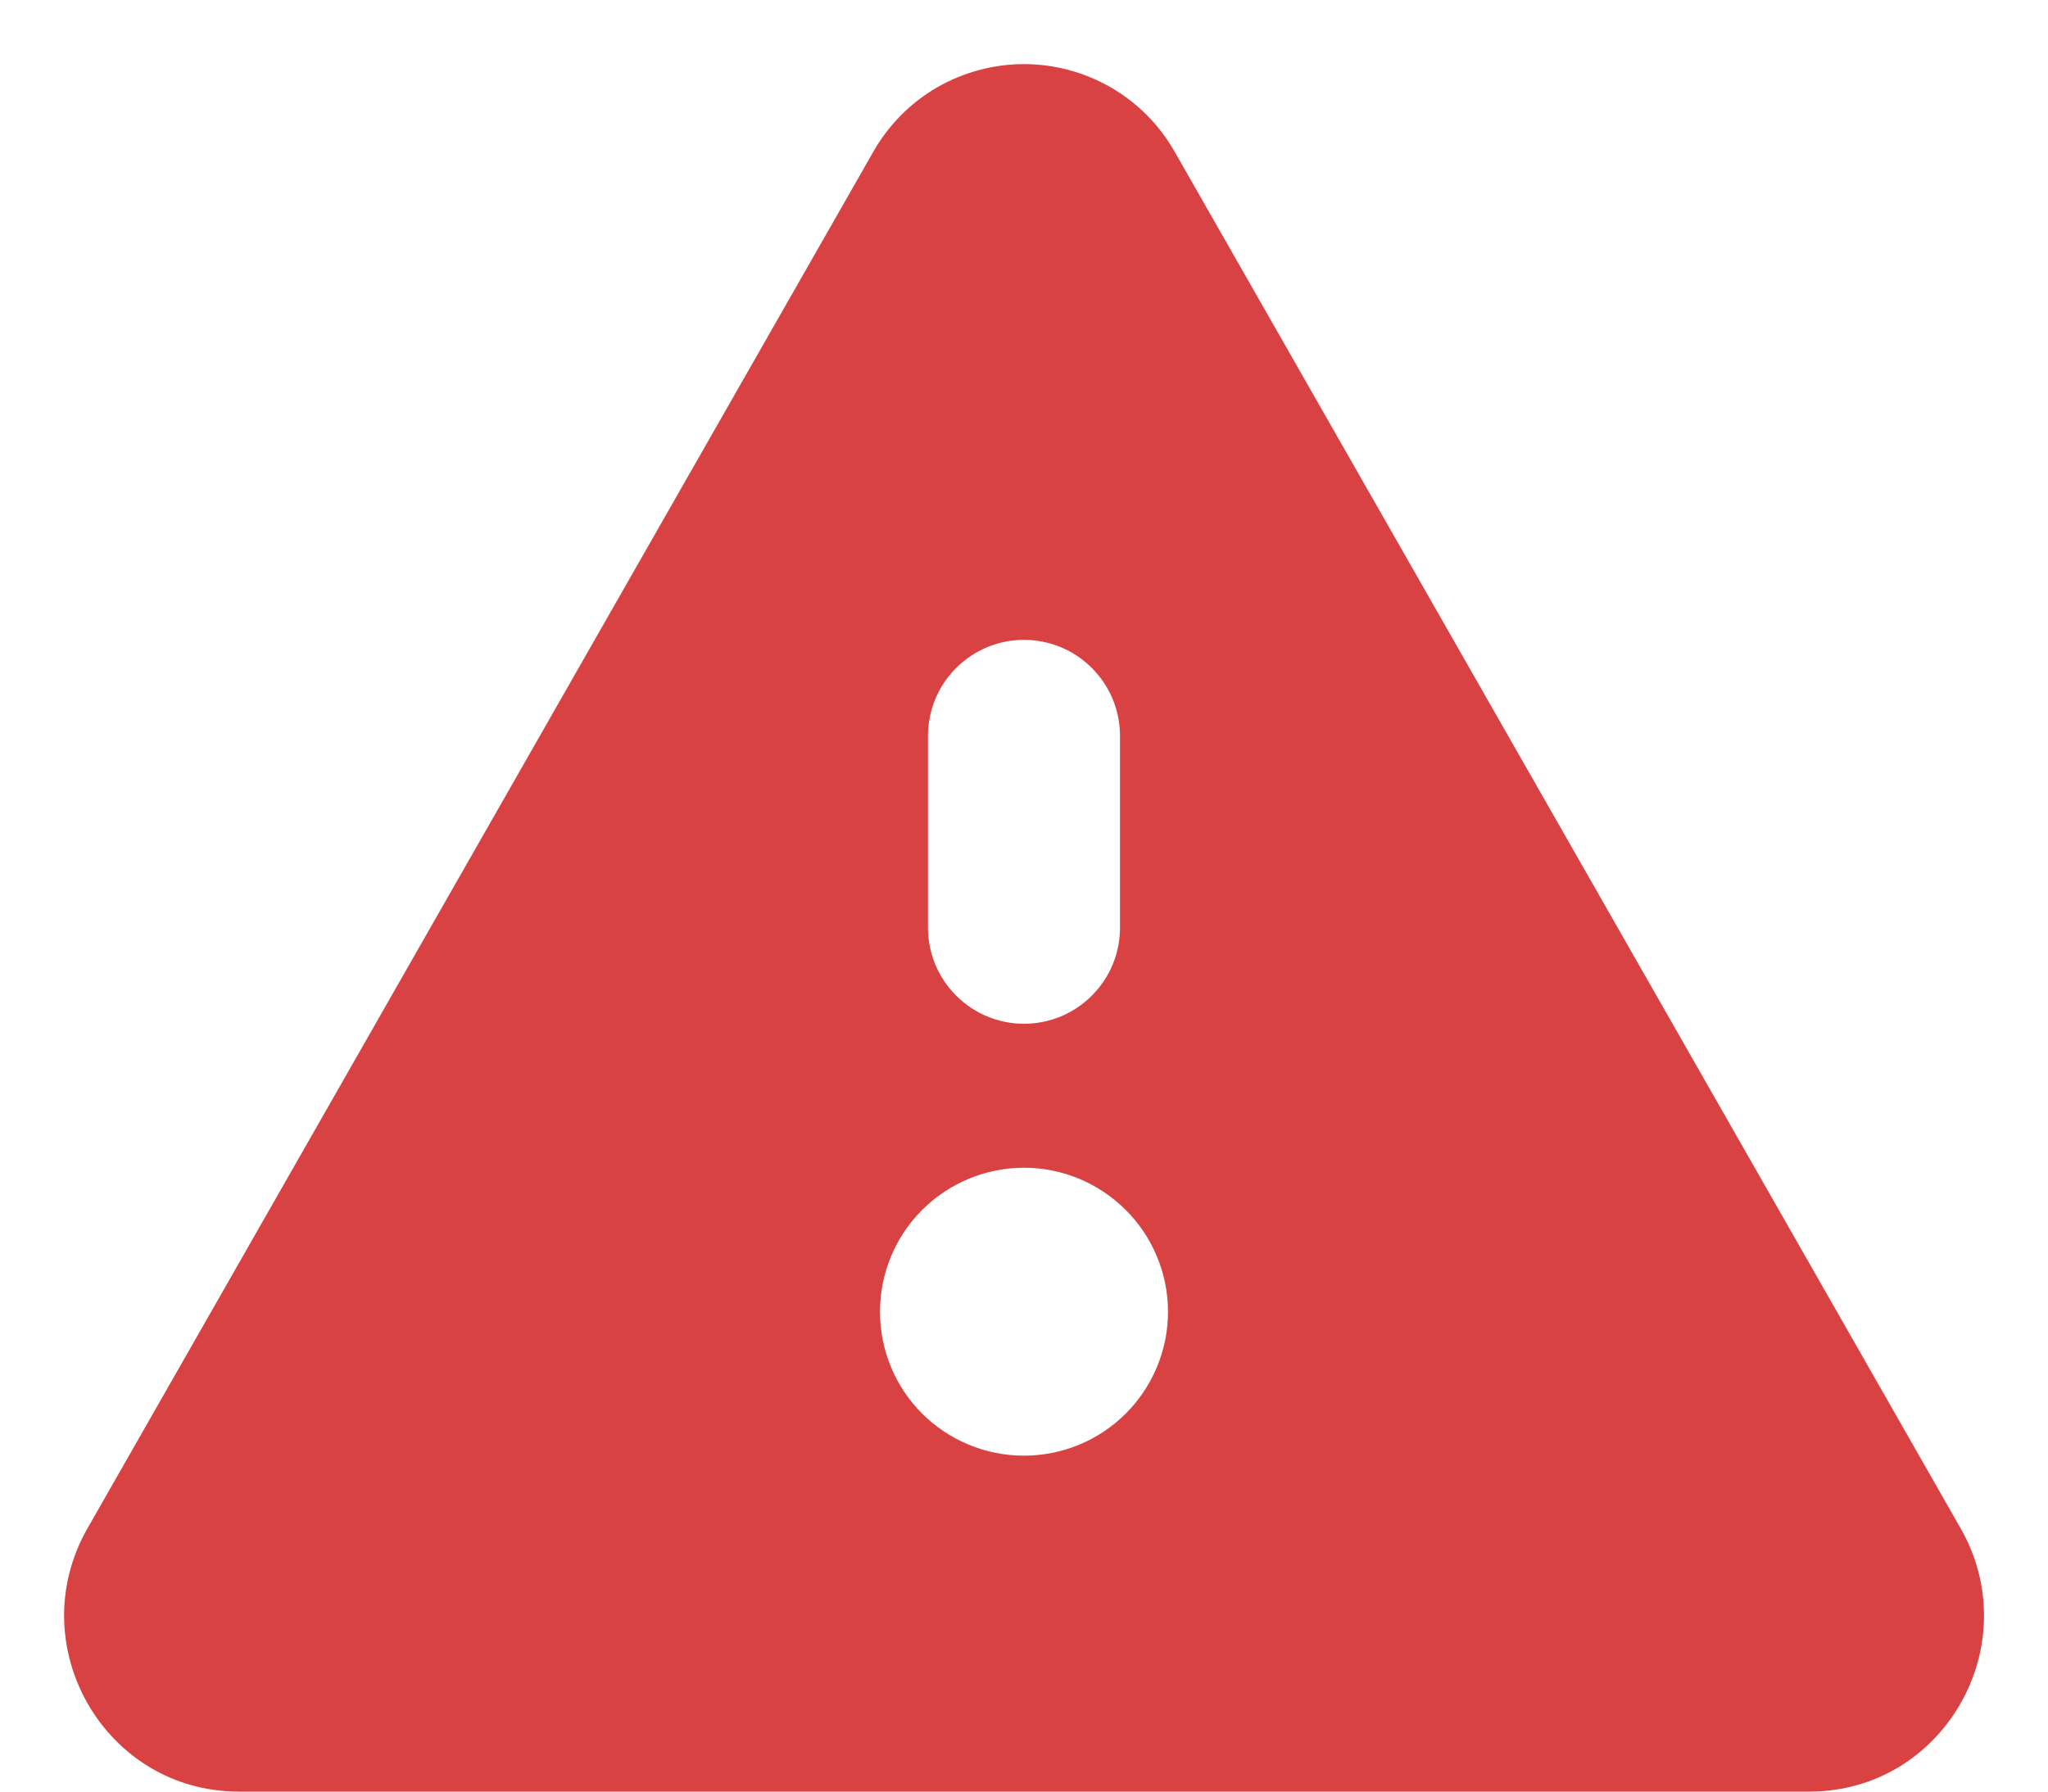 <svg width="16" height="14" viewBox="0 0 16 14" fill="none" xmlns="http://www.w3.org/2000/svg">
<path d="M6.821 1.189C6.939 0.98 7.11 0.806 7.317 0.685C7.525 0.565 7.76 0.501 8 0.501C8.24 0.501 8.475 0.565 8.682 0.685C8.89 0.806 9.061 0.98 9.179 1.189L15.317 11.942C15.839 12.857 15.184 14 14.136 14H1.865C0.818 14 0.162 12.857 0.684 11.942L6.822 1.187L6.821 1.189ZM7.25 5.75V7.25C7.25 7.449 7.329 7.64 7.47 7.78C7.61 7.921 7.801 8 8 8C8.199 8 8.39 7.921 8.53 7.78C8.671 7.64 8.75 7.449 8.75 7.25V5.75C8.75 5.551 8.671 5.36 8.53 5.22C8.39 5.079 8.199 5 8 5C7.801 5 7.61 5.079 7.47 5.22C7.329 5.36 7.25 5.551 7.25 5.75ZM8 9.125C7.702 9.125 7.415 9.244 7.204 9.455C6.993 9.666 6.875 9.952 6.875 10.25C6.875 10.549 6.993 10.835 7.204 11.046C7.415 11.257 7.702 11.375 8 11.375C8.298 11.375 8.584 11.257 8.795 11.046C9.006 10.835 9.125 10.549 9.125 10.25C9.125 9.952 9.006 9.666 8.795 9.455C8.584 9.244 8.298 9.125 8 9.125Z" fill="#D94242"/>
</svg>
